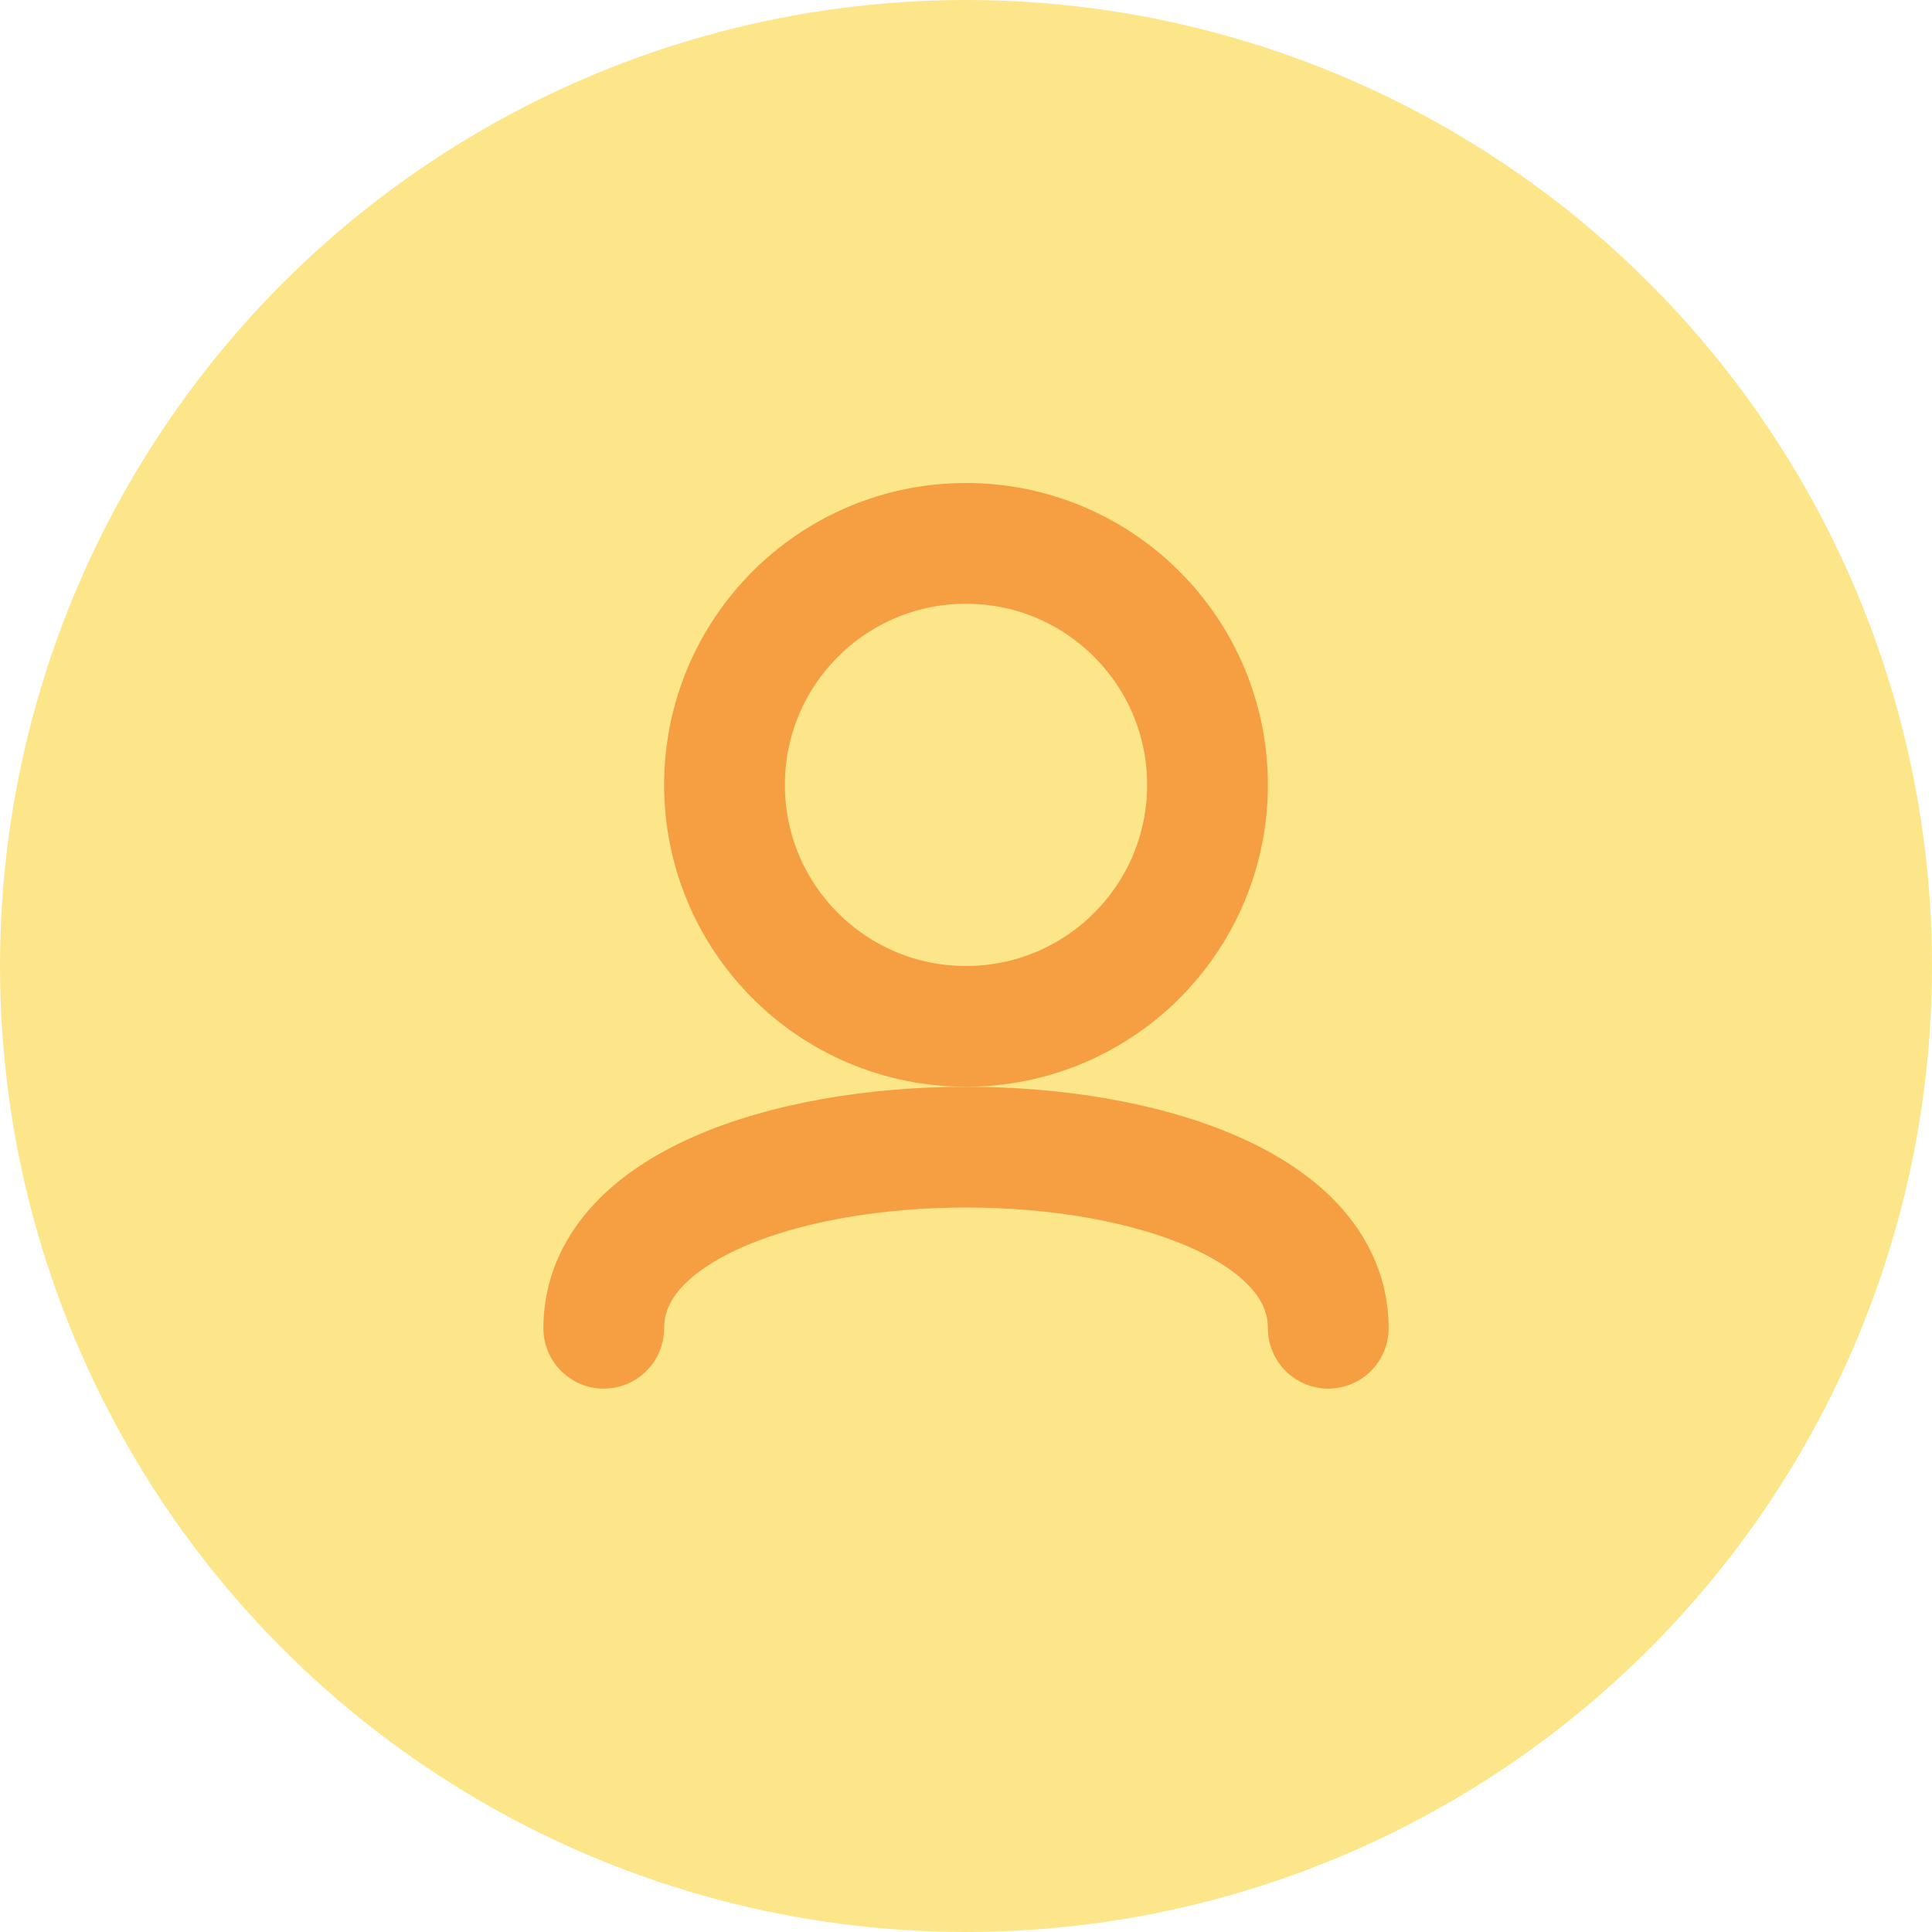 <svg width="32" height="32" viewBox="0 0 32 32" fill="none" xmlns="http://www.w3.org/2000/svg">
  <circle cx="16" cy="16" r="16" fill="#FDE68A"/>
  <path d="M10 22C10 18 22 18 22 22" stroke="#F59E42" stroke-width="2" stroke-linecap="round"/>
  <circle cx="16" cy="13" r="4" stroke="#F59E42" stroke-width="2"/>
</svg>
